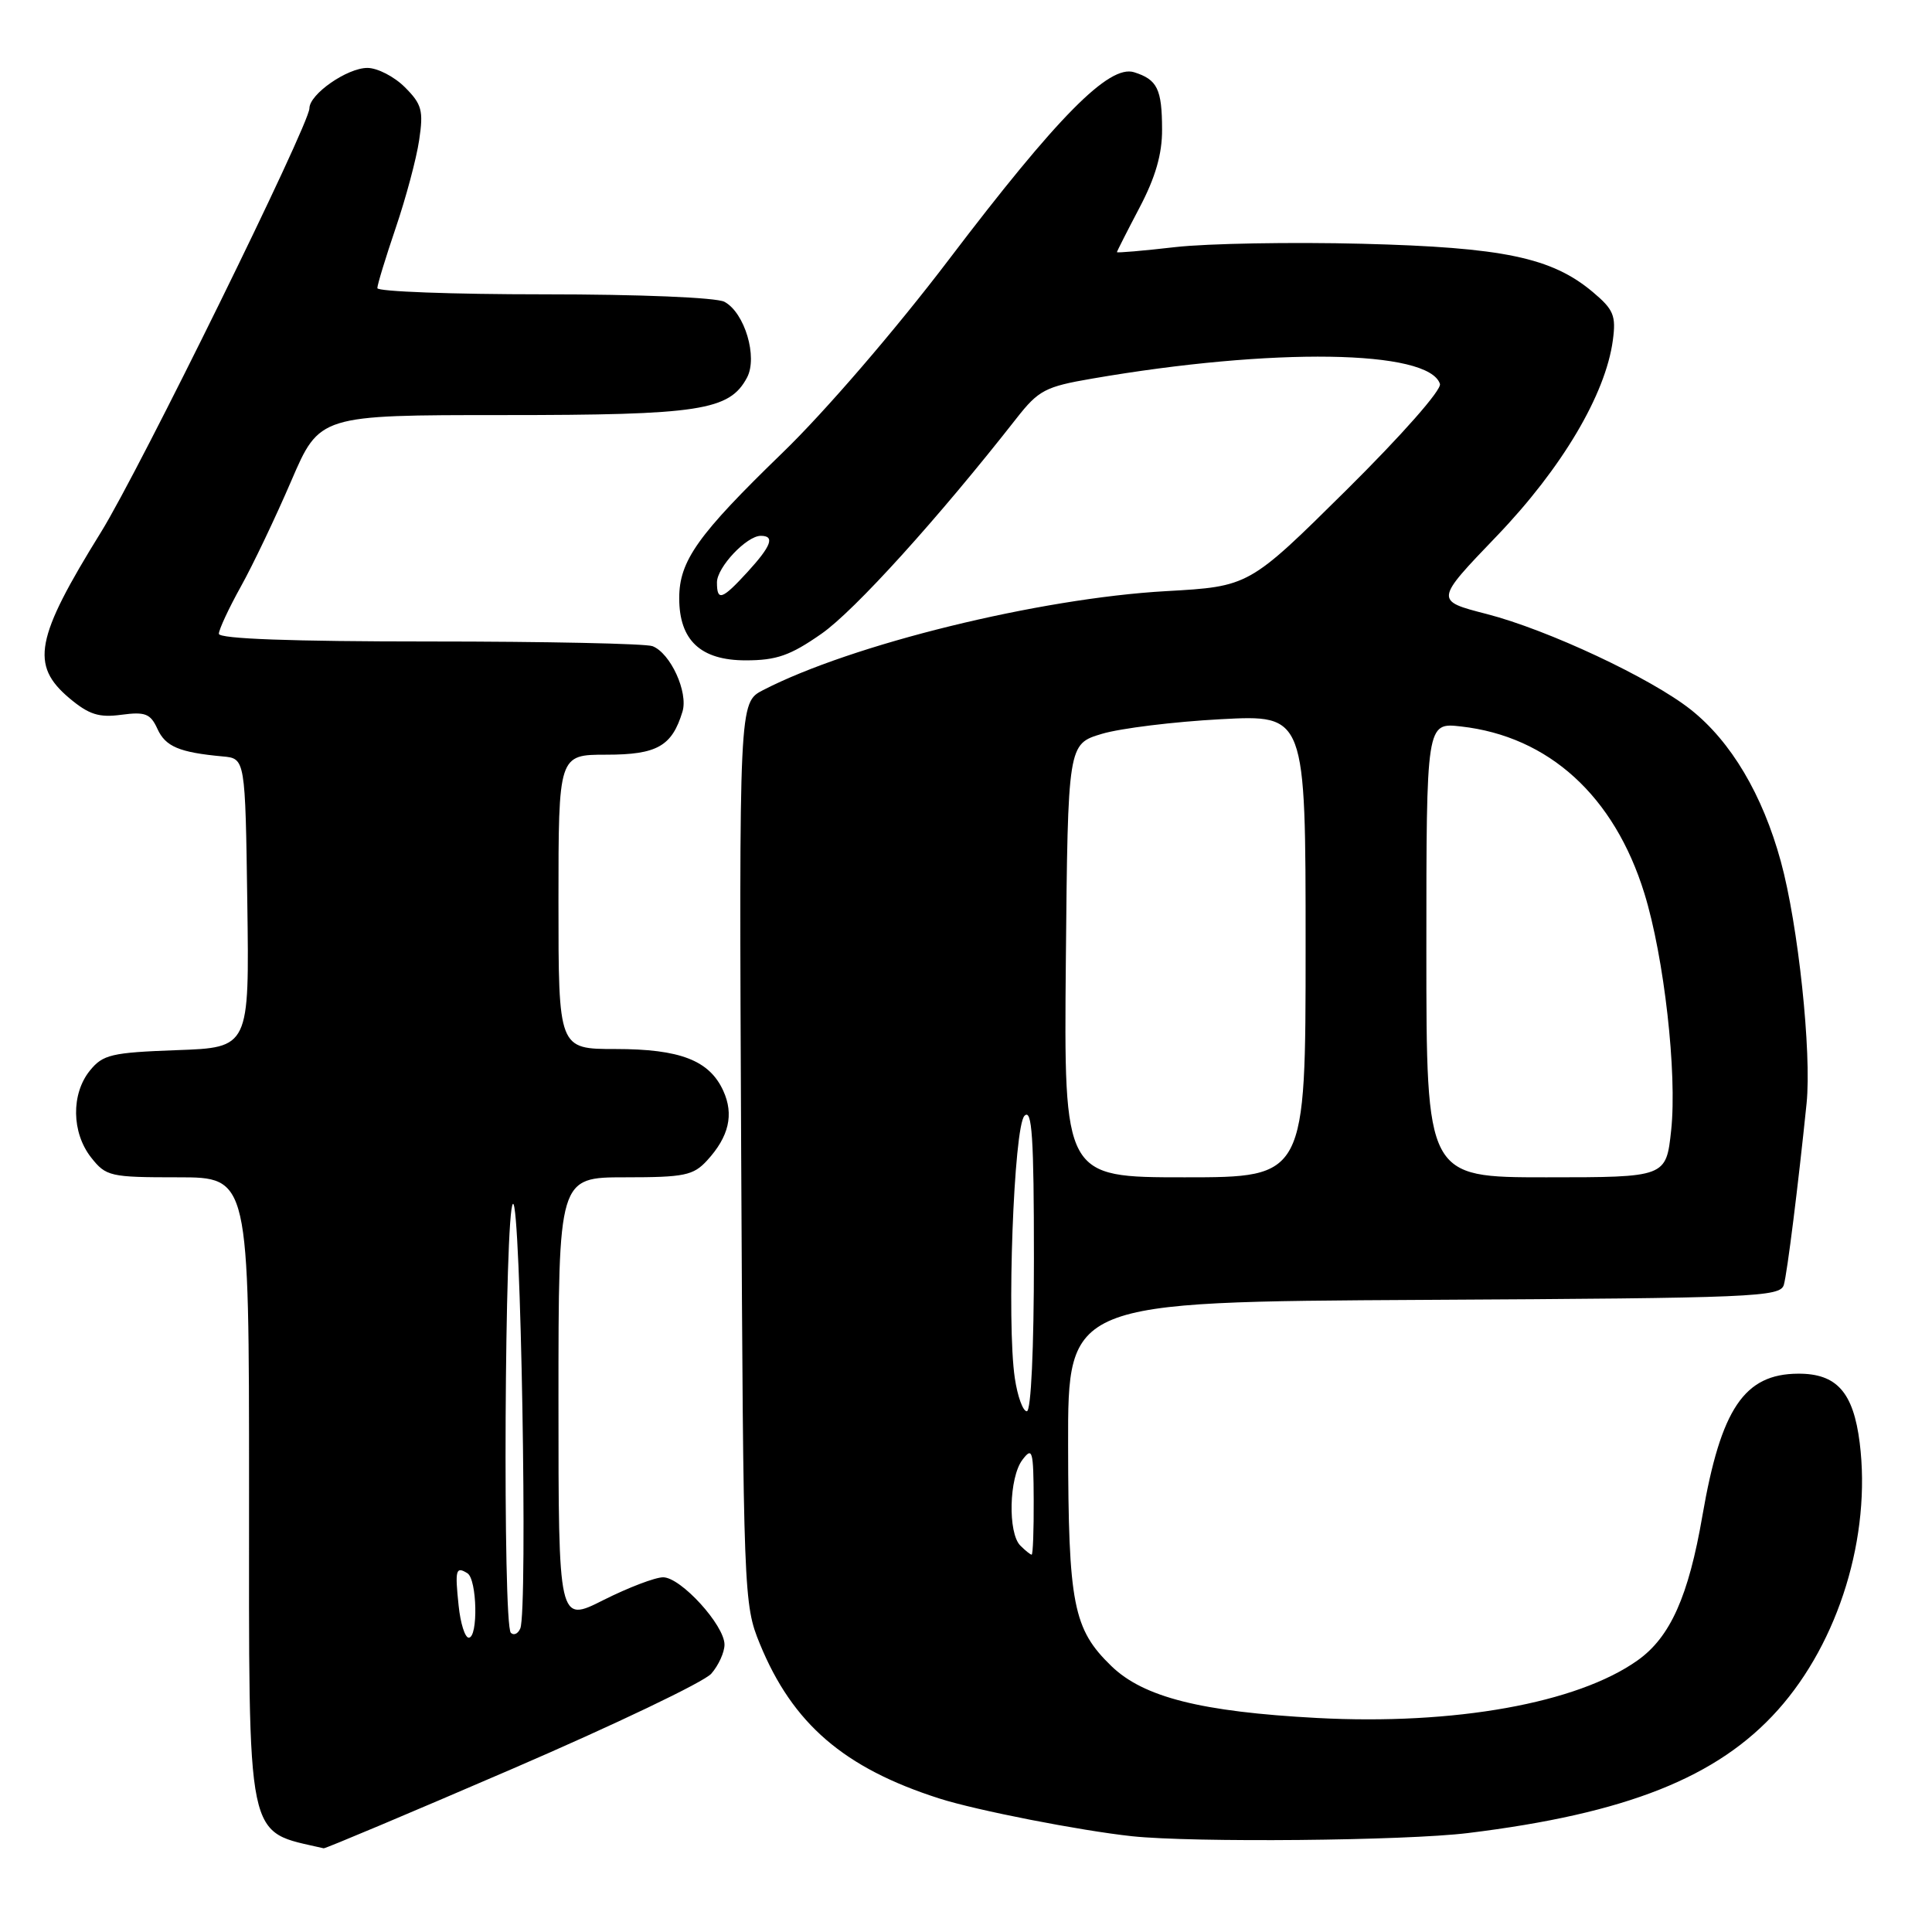 <?xml version="1.0" encoding="UTF-8" standalone="no"?>
<!DOCTYPE svg PUBLIC "-//W3C//DTD SVG 1.1//EN" "http://www.w3.org/Graphics/SVG/1.1/DTD/svg11.dtd" >
<svg xmlns="http://www.w3.org/2000/svg" xmlns:xlink="http://www.w3.org/1999/xlink" version="1.1" viewBox="0 0 256 256">
 <g >
 <path fill="currentColor"
d=" M 67.89 234.38 C 81.42 228.54 93.29 222.87 94.25 221.77 C 95.21 220.67 96.00 218.94 96.00 217.92 C 96.00 215.35 90.21 209.00 87.87 209.00 C 86.81 209.00 83.26 210.36 79.97 212.01 C 74.00 215.03 74.00 215.03 74.00 185.51 C 74.00 156.00 74.00 156.00 82.83 156.00 C 90.70 156.00 91.87 155.76 93.71 153.75 C 96.59 150.60 97.27 147.68 95.84 144.54 C 94.00 140.50 90.12 139.00 81.55 139.00 C 74.00 139.00 74.00 139.00 74.00 119.50 C 74.00 100.00 74.00 100.00 80.35 100.00 C 87.06 100.00 89.04 98.88 90.43 94.30 C 91.22 91.73 88.84 86.54 86.46 85.62 C 85.56 85.28 72.27 85.00 56.92 85.00 C 38.69 85.00 29.00 84.65 29.00 83.98 C 29.00 83.43 30.31 80.61 31.91 77.73 C 33.51 74.86 36.51 68.56 38.58 63.75 C 42.34 55.00 42.34 55.00 66.70 55.00 C 92.73 55.00 96.65 54.40 98.98 50.04 C 100.43 47.32 98.68 41.43 95.99 39.99 C 94.92 39.42 84.75 39.00 72.07 39.00 C 59.93 39.00 50.00 38.63 50.00 38.18 C 50.00 37.72 51.10 34.13 52.44 30.18 C 53.78 26.24 55.18 21.02 55.54 18.57 C 56.13 14.65 55.90 13.81 53.65 11.56 C 52.24 10.15 50.01 9.00 48.68 9.00 C 46.00 9.00 41.00 12.48 41.00 14.35 C 41.00 16.49 18.50 62.25 13.39 70.50 C 4.66 84.59 3.99 88.13 9.20 92.52 C 11.79 94.69 13.11 95.11 16.09 94.71 C 19.24 94.29 19.94 94.56 20.86 96.58 C 21.93 98.93 23.75 99.70 29.50 100.23 C 32.50 100.50 32.50 100.50 32.77 119.65 C 33.04 138.81 33.04 138.81 23.43 139.15 C 14.76 139.47 13.64 139.73 11.91 141.86 C 9.41 144.95 9.48 150.07 12.07 153.37 C 14.05 155.88 14.58 156.00 23.57 156.00 C 33.00 156.00 33.00 156.00 33.00 197.28 C 33.00 245.11 32.46 242.48 42.89 244.91 C 43.10 244.96 54.35 240.22 67.89 234.38 Z  M 194.50 242.89 C 215.49 240.32 227.59 235.52 235.58 226.58 C 243.67 217.53 247.96 203.53 246.42 191.18 C 245.58 184.47 243.37 181.99 238.25 182.02 C 231.12 182.06 228.03 186.66 225.58 200.83 C 223.74 211.52 221.32 216.93 217.00 220.00 C 209.02 225.68 192.73 228.61 174.50 227.64 C 159.16 226.82 151.53 224.89 147.27 220.77 C 142.20 215.86 141.56 212.61 141.53 191.50 C 141.50 172.50 141.50 172.50 188.69 172.24 C 232.54 172.00 235.91 171.86 236.37 170.24 C 236.82 168.66 238.27 157.05 239.38 146.22 C 240.07 139.48 238.27 122.53 235.97 114.15 C 233.55 105.30 229.37 98.26 224.05 94.04 C 218.76 89.85 205.10 83.45 197.00 81.36 C 190.11 79.59 190.11 79.59 198.32 71.04 C 206.95 62.05 212.75 52.27 213.71 45.09 C 214.15 41.83 213.82 41.02 211.06 38.70 C 205.61 34.12 199.20 32.78 180.50 32.30 C 171.15 32.06 160.01 32.26 155.75 32.74 C 151.49 33.23 148.00 33.53 148.00 33.41 C 148.00 33.30 149.35 30.64 151.00 27.50 C 153.10 23.51 154.00 20.40 153.98 17.15 C 153.97 11.79 153.35 10.54 150.27 9.57 C 146.95 8.54 140.13 15.44 125.71 34.42 C 118.70 43.65 109.32 54.55 103.68 60.00 C 92.45 70.88 90.00 74.32 90.00 79.26 C 90.00 84.85 92.84 87.50 98.81 87.50 C 102.89 87.50 104.72 86.86 108.83 83.99 C 113.21 80.95 124.34 68.65 134.70 55.42 C 137.61 51.71 138.51 51.23 144.70 50.17 C 168.70 46.03 189.32 46.34 190.80 50.87 C 191.05 51.65 185.74 57.67 178.37 64.97 C 165.50 77.71 165.50 77.71 154.50 78.33 C 137.68 79.28 112.84 85.38 101.10 91.45 C 97.93 93.09 97.93 93.09 98.21 152.79 C 98.50 211.48 98.54 212.59 100.68 217.81 C 105.02 228.41 111.84 234.28 124.50 238.32 C 129.42 239.89 143.12 242.57 150.00 243.31 C 158.10 244.17 186.18 243.91 194.50 242.89 Z  M 60.77 212.75 C 60.27 208.00 60.40 207.51 61.93 208.46 C 63.22 209.25 63.38 217.00 62.11 217.00 C 61.61 217.00 61.01 215.09 60.77 212.75 Z  M 67.69 216.36 C 66.59 215.26 66.86 160.21 67.97 159.52 C 69.00 158.88 69.95 213.46 68.94 215.78 C 68.64 216.48 68.08 216.74 67.69 216.36 Z  M 135.20 204.80 C 133.53 203.13 133.70 195.78 135.47 193.44 C 136.80 191.68 136.94 192.16 136.97 198.75 C 136.99 202.74 136.87 206.00 136.70 206.00 C 136.53 206.00 135.86 205.46 135.20 204.80 Z  M 134.47 182.62 C 133.37 175.29 134.33 149.27 135.75 147.85 C 136.75 146.85 137.00 150.64 137.00 166.80 C 137.00 178.72 136.62 187.00 136.06 187.00 C 135.54 187.00 134.83 185.03 134.47 182.62 Z  M 141.23 127.29 C 141.50 98.59 141.50 98.59 146.00 97.24 C 148.47 96.50 155.56 95.63 161.75 95.30 C 173.00 94.70 173.00 94.70 173.00 125.35 C 173.00 156.00 173.00 156.00 156.98 156.00 C 140.97 156.00 140.97 156.00 141.23 127.29 Z  M 189.00 125.87 C 189.00 95.74 189.00 95.74 193.59 96.26 C 205.22 97.57 213.90 105.47 217.89 118.38 C 220.51 126.85 222.24 142.21 221.44 149.75 C 220.77 156.00 220.77 156.00 204.88 156.00 C 189.00 156.00 189.00 156.00 189.00 125.87 Z  M 95.00 77.17 C 95.00 75.17 98.93 71.00 100.81 71.00 C 102.70 71.00 102.22 72.32 99.06 75.78 C 95.67 79.48 95.00 79.71 95.00 77.17 Z "/>
</g>
</svg>